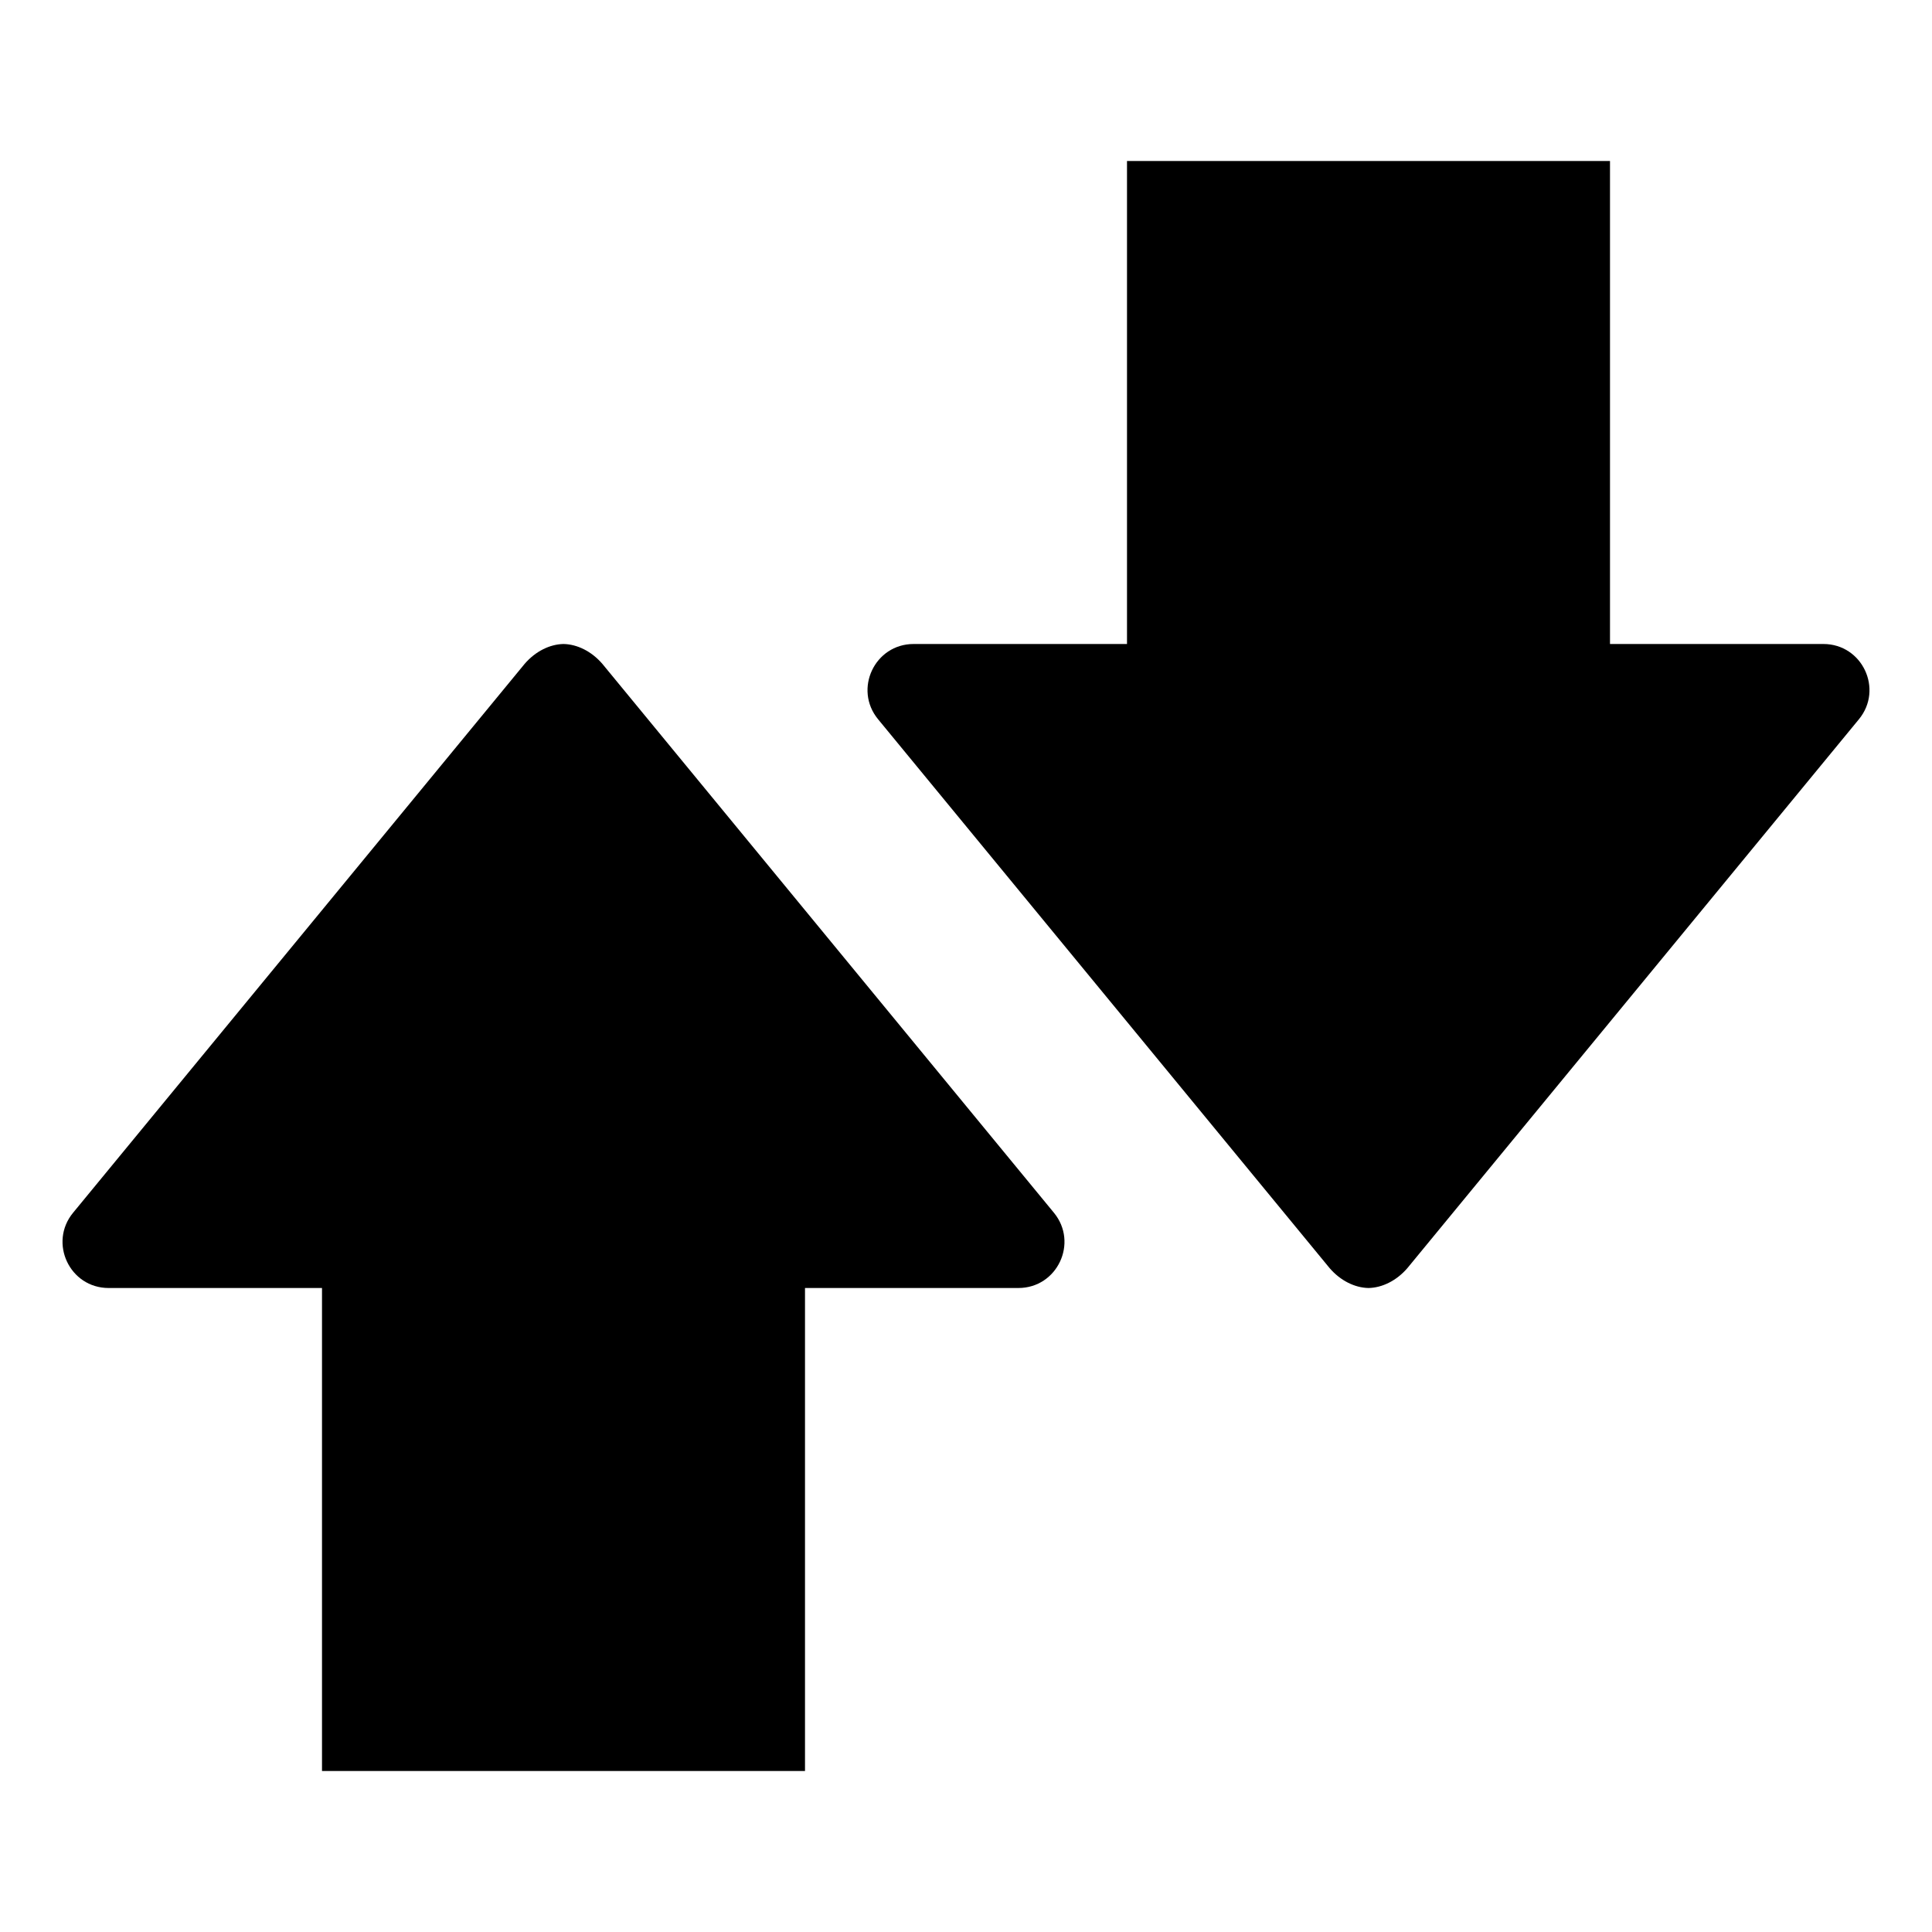<svg xmlns="http://www.w3.org/2000/svg" width="24" height="24" viewBox="0 0 24 24" fill="none"><rect width="24" height="24" fill="none"/>
<path d="M20 8H22.651C23.134 8 23.399 8.562 23.092 8.935L17.483 15.753C17.348 15.91 17.169 15.997 17 16C16.831 15.997 16.652 15.91 16.517 15.753L10.908 8.935C10.601 8.562 10.866 8 11.349 8L14 8L14 2L20 2V8Z" fill="#000000"/>
<path d="M10 16L12.651 16C13.134 16 13.399 15.438 13.092 15.065L7.483 8.247C7.348 8.09 7.169 8.003 7 8C6.831 8.003 6.652 8.09 6.517 8.247L0.908 15.065C0.601 15.438 0.866 16 1.349 16L4 16L4 22H10V16Z" fill="#000000"/>
</svg>
